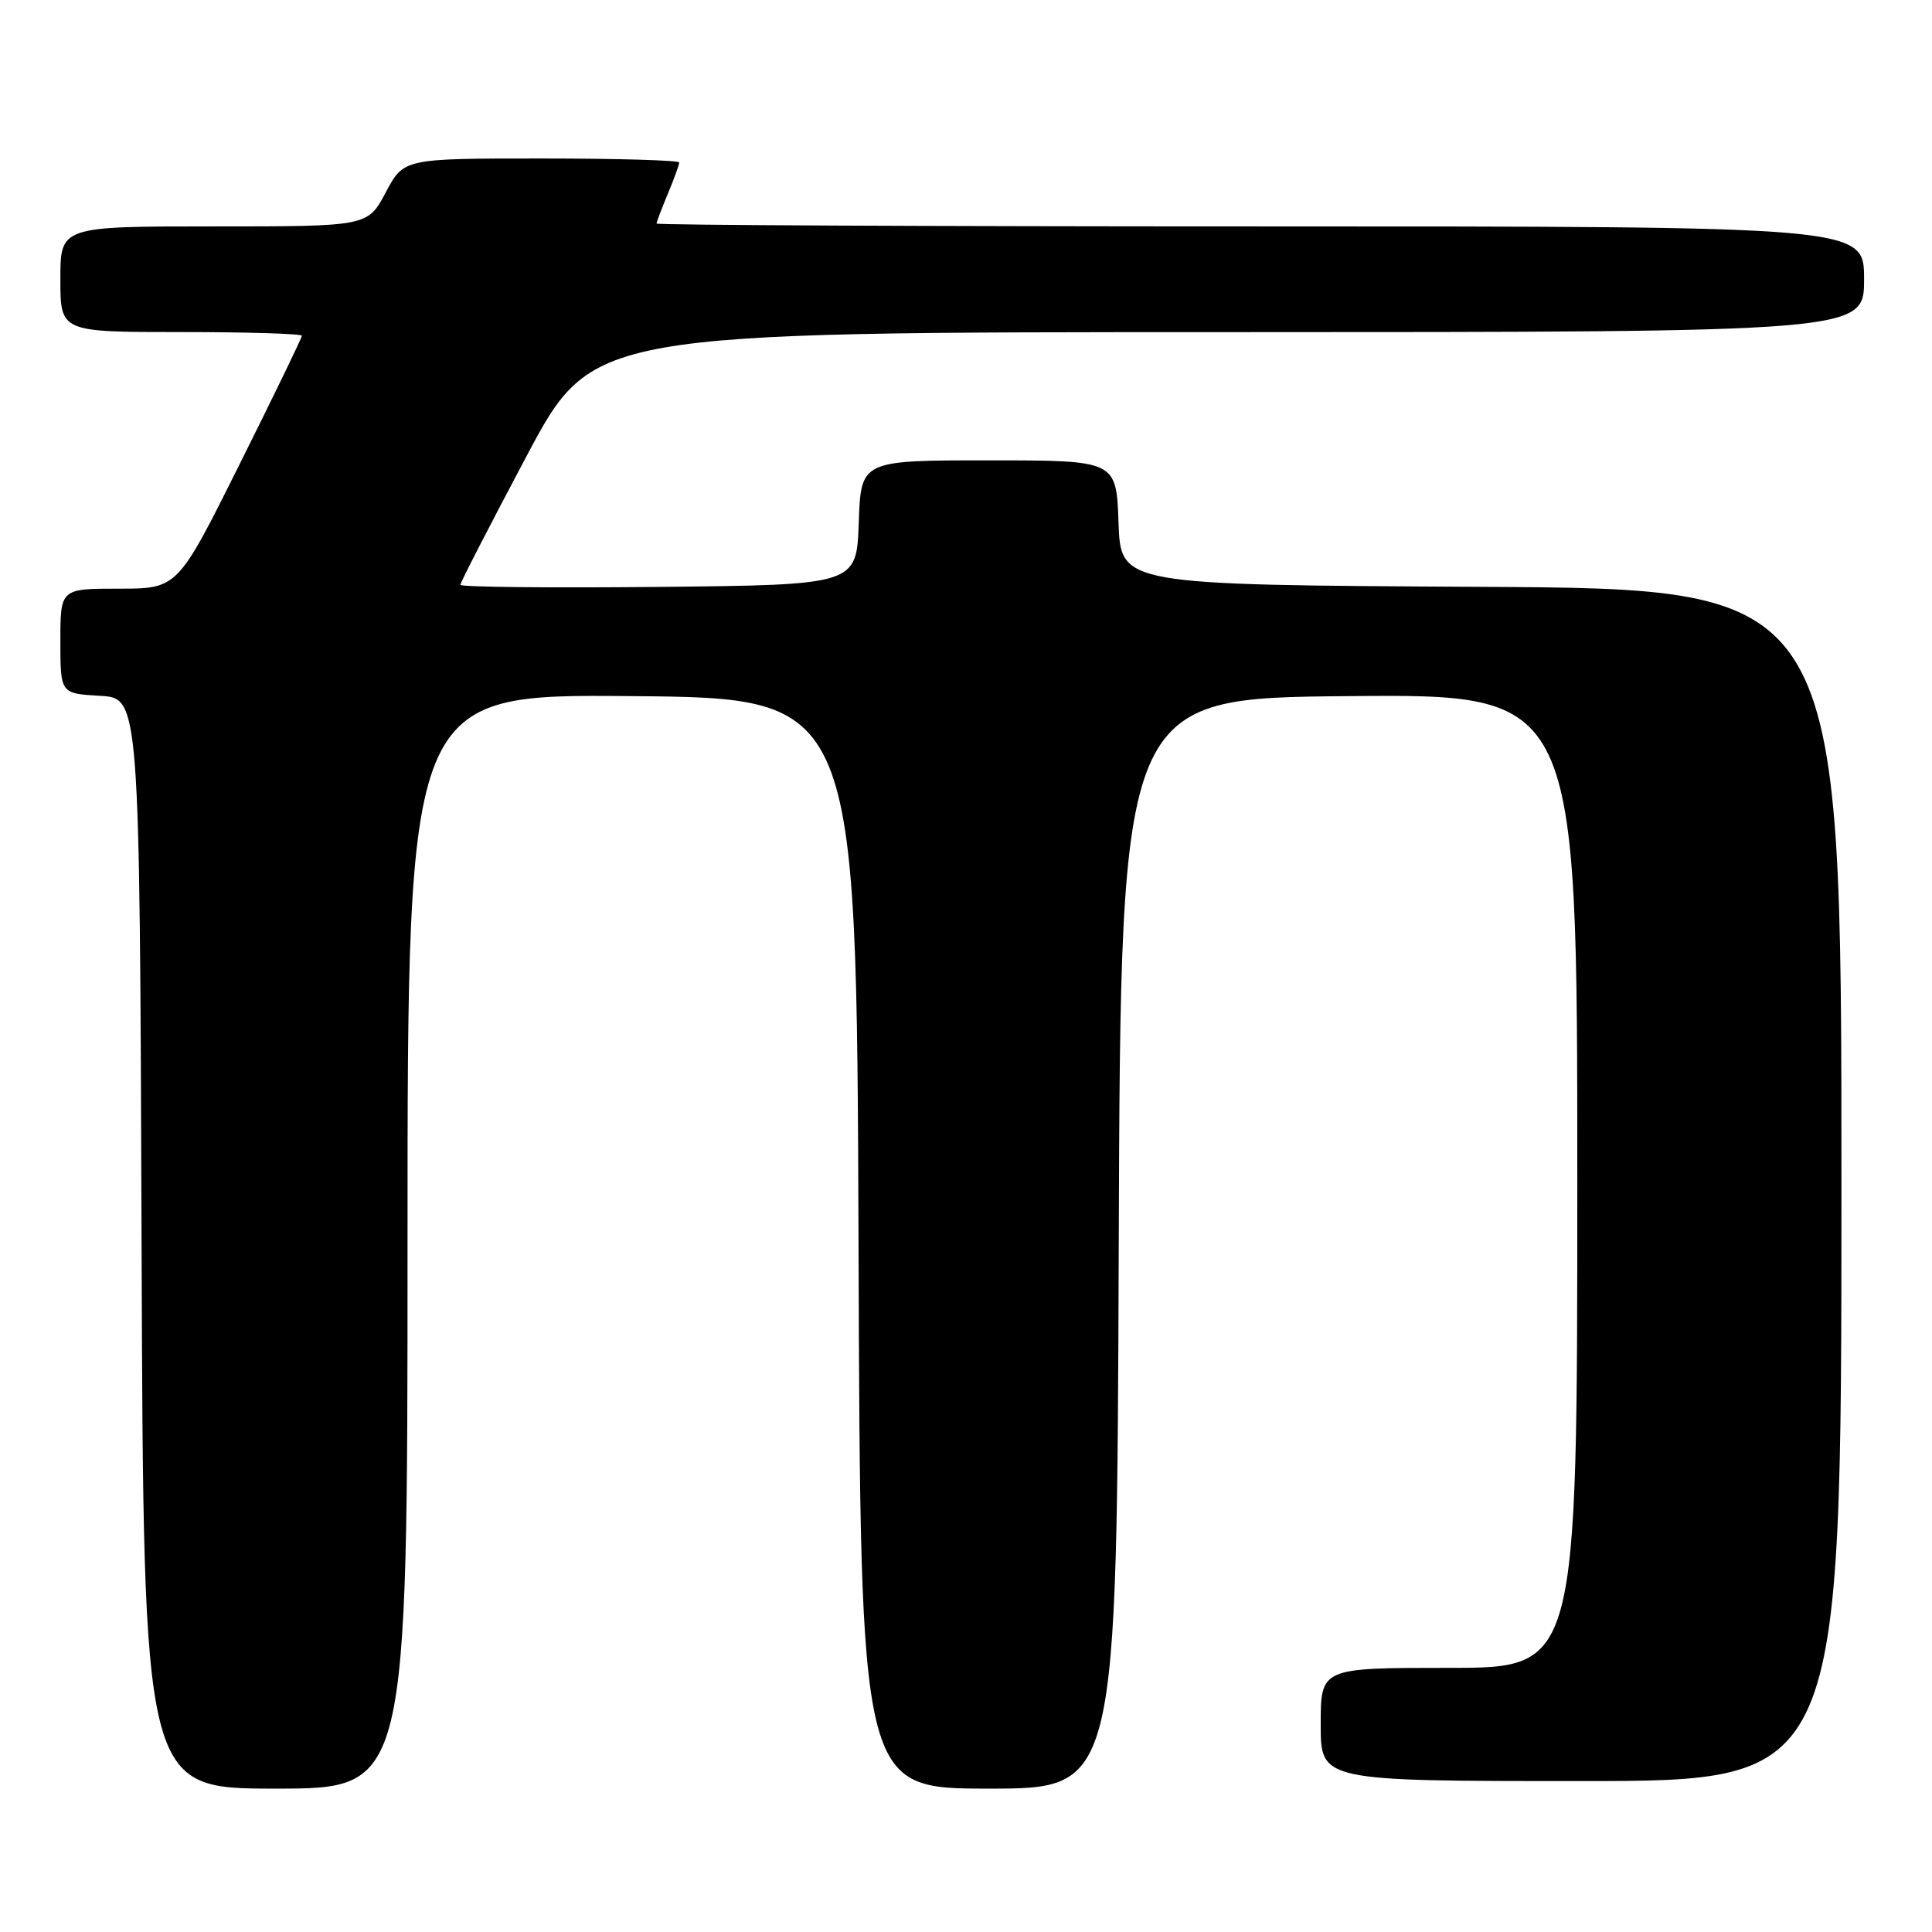 <?xml version="1.0" encoding="UTF-8" standalone="no"?>
<!DOCTYPE svg PUBLIC "-//W3C//DTD SVG 1.1//EN" "http://www.w3.org/Graphics/SVG/1.1/DTD/svg11.dtd" >
<svg xmlns="http://www.w3.org/2000/svg" xmlns:xlink="http://www.w3.org/1999/xlink" version="1.1" viewBox="0 0 256 256">
 <g >
 <path fill="currentColor"
d=" M 54.00 164.49 C 54.00 91.97 54.00 91.97 83.75 92.24 C 113.50 92.50 113.50 92.50 113.76 164.75 C 114.01 237.00 114.01 237.00 131.00 237.00 C 147.99 237.00 147.99 237.00 148.24 164.75 C 148.50 92.50 148.50 92.50 178.75 92.24 C 209.00 91.97 209.00 91.97 209.00 156.49 C 209.00 221.00 209.00 221.00 192.00 221.00 C 175.00 221.00 175.00 221.00 175.00 228.50 C 175.00 236.00 175.00 236.00 209.50 236.00 C 244.00 236.00 244.00 236.00 244.00 157.01 C 244.00 78.02 244.00 78.02 196.25 77.76 C 148.50 77.50 148.50 77.50 148.21 69.25 C 147.92 61.00 147.92 61.00 131.00 61.00 C 114.08 61.00 114.08 61.00 113.79 69.25 C 113.50 77.50 113.50 77.50 87.25 77.77 C 72.81 77.91 61.00 77.79 61.00 77.49 C 61.00 77.19 64.94 69.54 69.75 60.48 C 78.50 44.01 78.50 44.01 162.75 44.01 C 247.00 44.00 247.00 44.00 247.00 37.00 C 247.00 30.00 247.00 30.00 167.00 30.00 C 123.00 30.00 87.00 29.83 87.00 29.62 C 87.00 29.41 87.68 27.63 88.50 25.65 C 89.33 23.68 90.00 21.82 90.00 21.53 C 90.00 21.24 81.79 21.00 71.75 21.00 C 53.50 21.00 53.50 21.00 51.11 25.50 C 48.72 30.00 48.72 30.00 28.36 30.00 C 8.00 30.00 8.00 30.00 8.00 37.00 C 8.00 44.00 8.00 44.00 24.00 44.00 C 32.80 44.00 40.00 44.22 40.00 44.49 C 40.00 44.76 36.29 52.41 31.76 61.49 C 23.53 78.00 23.53 78.00 15.76 78.00 C 8.00 78.00 8.00 78.00 8.00 84.95 C 8.00 91.90 8.00 91.90 13.25 92.20 C 18.50 92.50 18.50 92.50 18.76 164.75 C 19.01 237.00 19.01 237.00 36.51 237.00 C 54.00 237.00 54.00 237.00 54.00 164.49 Z "/>
</g>
</svg>